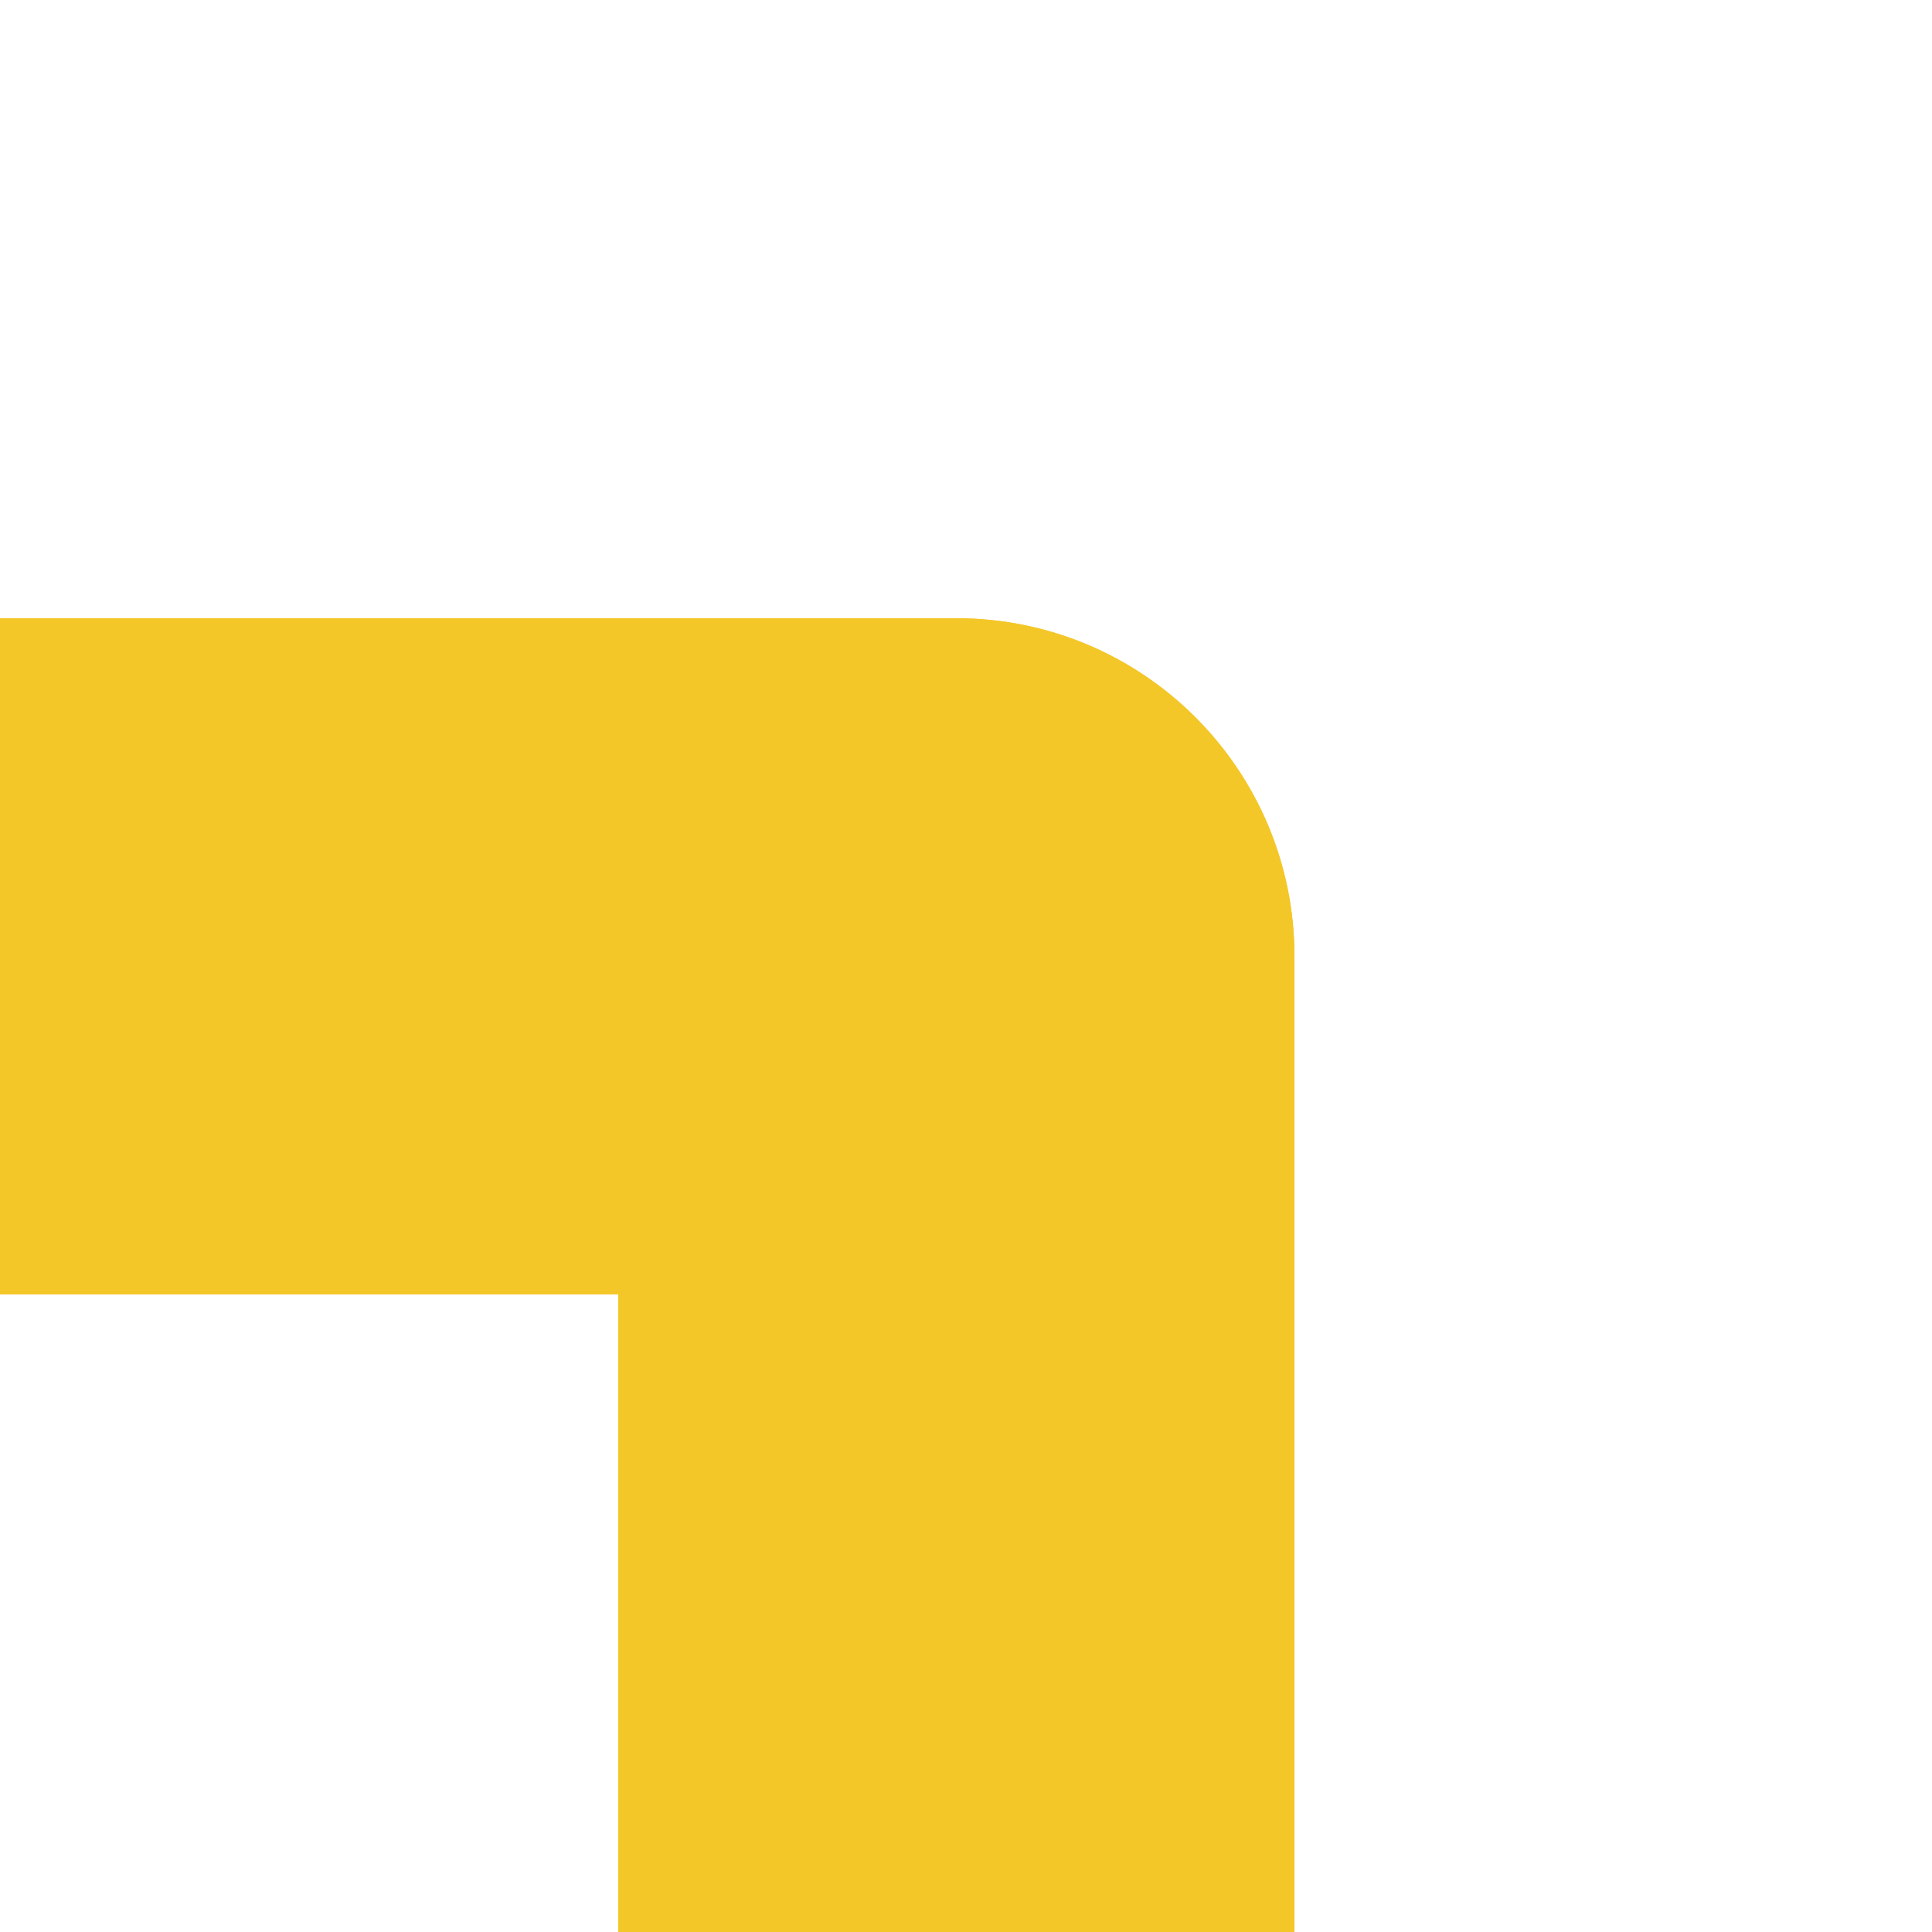 <svg width="100" height="100" viewBox="0 0 100 100" fill="none" xmlns="http://www.w3.org/2000/svg">
    <path d="M67 100H32L32 49.5C32 39.835 39.835 32 49.5 32V32C59.165 32 67 39.835 67 49.5V100Z" fill="#F4C728"/>
    <path d="M0 67L0 32H49.5C59.165 32 67 39.835 67 49.5V49.5C67 59.165 59.165 67 49.5 67H0Z" fill="#F4C728"/>
</svg>
